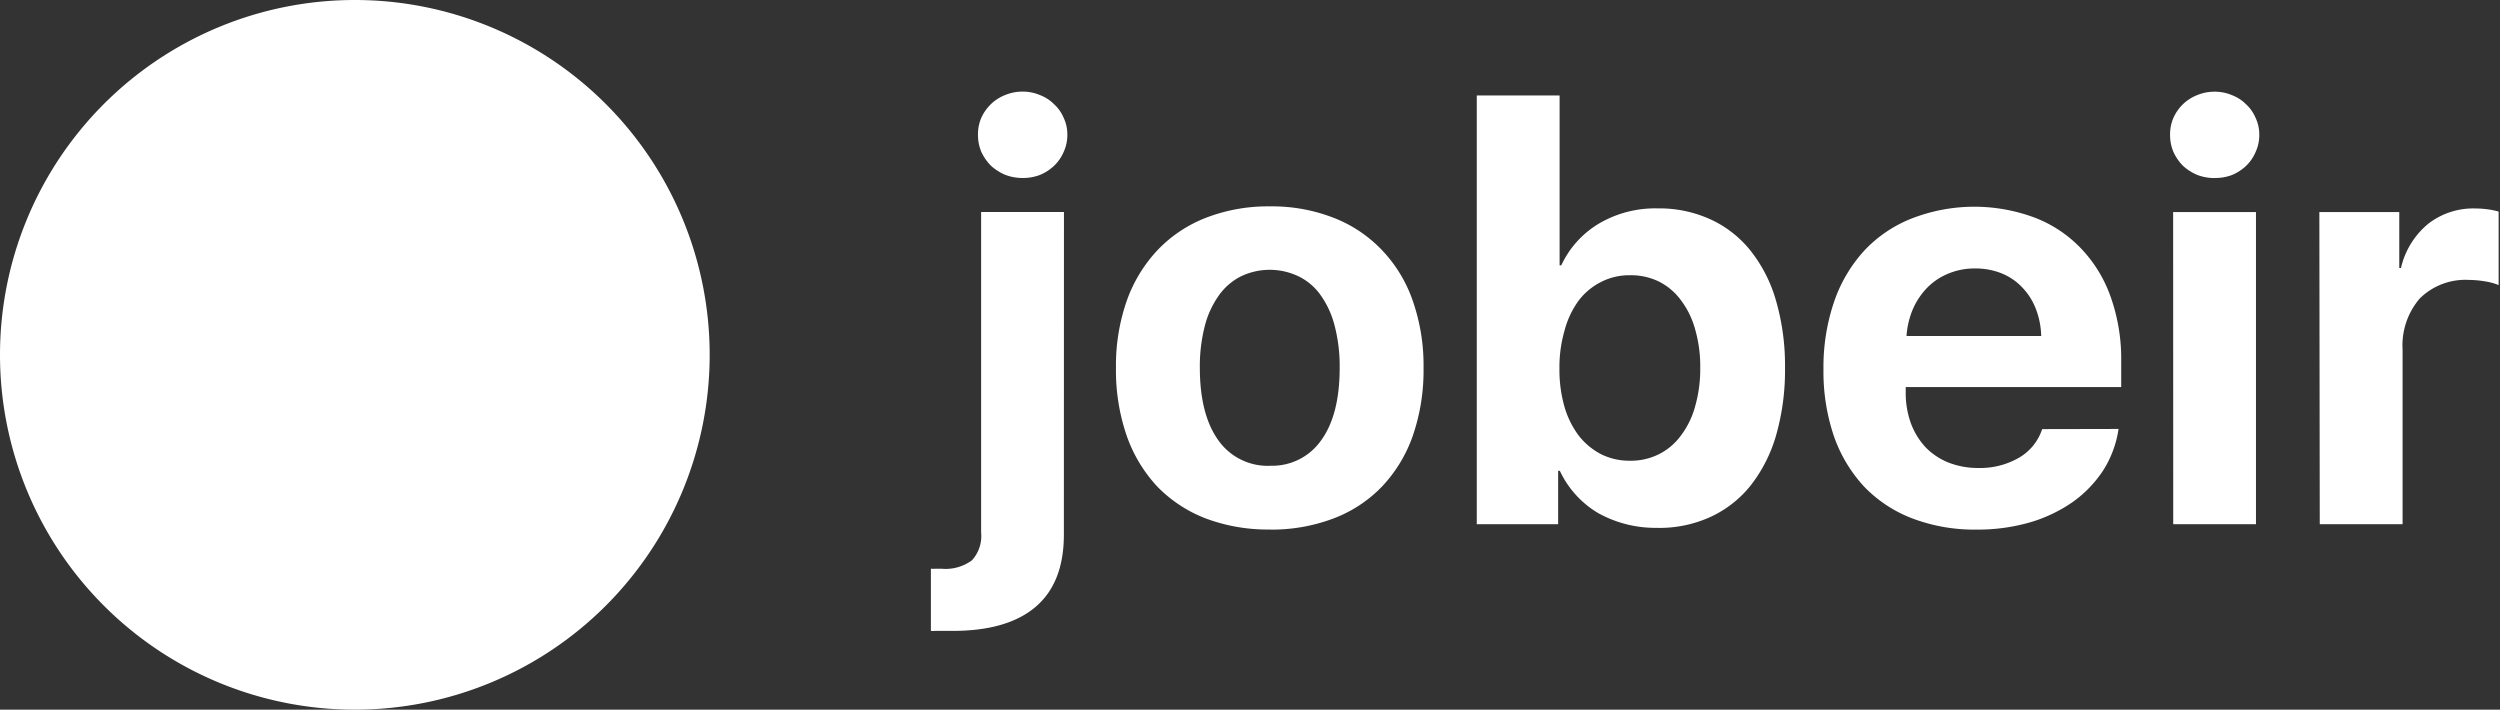 <svg id="Layer_1" data-name="Layer 1" xmlns="http://www.w3.org/2000/svg" viewBox="0 0 310 88"><rect x="0" y="0" width="310" height="88" fill="#333333" stroke="none"/><title>Artboard 1</title><g id="Canvas"><g id="Group"><g id="Ellipse"><path id="path0_fill" data-name="path0 fill" d="M0,44A44,44,0,1,1,44,88,44,44,0,0,1,0,44Z" fill="#fff"/></g><g id="jobeir"><path id="path1_fill" data-name="path1 fill" d="M131.92,66.3q0,5.94-3.48,8.93t-10.27,3h-.67q-.42,0-.81,0t-.77,0a2.33,2.33,0,0,1-.49,0V70.52a3.77,3.77,0,0,0,.63,0h.67a5.49,5.49,0,0,0,3.8-1.05,4.48,4.48,0,0,0,1.13-3.45V26.29h10.27Zm-5.13-44.23a6,6,0,0,1-2.14-.39,6.26,6.26,0,0,1-1.76-1.12,6,6,0,0,1-1.2-1.72,5.39,5.39,0,0,1-.42-2.14,5.14,5.14,0,0,1,.42-2.11,5.5,5.5,0,0,1,1.2-1.69,5.36,5.36,0,0,1,1.76-1.12,5.55,5.55,0,0,1,2.14-.42,5.39,5.39,0,0,1,2.14.42,4.92,4.92,0,0,1,1.76,1.13,4.81,4.81,0,0,1,1.2,1.69,4.8,4.8,0,0,1,.46,2.11,5,5,0,0,1-.46,2.14,5.18,5.18,0,0,1-1.2,1.72,5.65,5.65,0,0,1-1.76,1.13A5.81,5.81,0,0,1,126.79,22.07Zm30.68,43.59a21.91,21.91,0,0,1-7.95-1.37,16.76,16.76,0,0,1-6-3.94,17.88,17.88,0,0,1-3.8-6.29,24.9,24.9,0,0,1-1.34-8.44,24.37,24.37,0,0,1,1.34-8.33A17.87,17.87,0,0,1,143.55,31a16.54,16.54,0,0,1,6-4,21.31,21.31,0,0,1,7.91-1.41A21,21,0,0,1,165.35,27a16.48,16.48,0,0,1,6,4,17.21,17.21,0,0,1,3.83,6.29,24.37,24.37,0,0,1,1.34,8.33,24.9,24.9,0,0,1-1.34,8.44,17.61,17.61,0,0,1-3.83,6.29,16.36,16.36,0,0,1-6,3.94A21.63,21.63,0,0,1,157.47,65.67Zm0-7.91a7.41,7.41,0,0,0,6.36-3.16q2.29-3.16,2.29-9a19.89,19.89,0,0,0-.6-5.1,11.33,11.33,0,0,0-1.72-3.83,7.24,7.24,0,0,0-2.71-2.36,8.27,8.27,0,0,0-7.28,0,7.5,7.5,0,0,0-2.71,2.39,11.34,11.34,0,0,0-1.72,3.8,19.89,19.89,0,0,0-.6,5.1q0,5.8,2.29,9A7.5,7.5,0,0,0,157.47,57.76Zm48.12,7.7a14.57,14.57,0,0,1-7.42-1.83,12,12,0,0,1-4.75-5.24h-.21V65H183.12V11.84h10.27V32.9h.21a11.81,11.81,0,0,1,4.71-5.2,13.77,13.77,0,0,1,7.24-1.86,15.28,15.28,0,0,1,6.57,1.37,13.62,13.62,0,0,1,5,3.94,17.85,17.85,0,0,1,3.13,6.22,28.89,28.89,0,0,1,1.09,8.26,29.26,29.26,0,0,1-1.09,8.3,18.27,18.27,0,0,1-3.13,6.22,13.7,13.7,0,0,1-5,3.94A15.27,15.27,0,0,1,205.59,65.46Zm-3.48-31.32a7.63,7.63,0,0,0-3.59.84,8,8,0,0,0-2.78,2.32A11.1,11.1,0,0,0,194,41a16.37,16.37,0,0,0-.63,4.71,16.73,16.73,0,0,0,.63,4.75A11.14,11.14,0,0,0,195.75,54a8.51,8.51,0,0,0,2.78,2.32,7.91,7.91,0,0,0,3.59.81,7.77,7.77,0,0,0,3.59-.81A7.65,7.65,0,0,0,208.44,54a10.65,10.65,0,0,0,1.76-3.62,16.87,16.87,0,0,0,.63-4.78,16.5,16.5,0,0,0-.63-4.75,10.65,10.65,0,0,0-1.76-3.62,7.66,7.66,0,0,0-2.74-2.32A7.91,7.91,0,0,0,202.11,34.13Zm42.77-.84a8.38,8.38,0,0,0-3.27.63,7.75,7.75,0,0,0-2.6,1.72,8.9,8.9,0,0,0-1.79,2.64,10.18,10.18,0,0,0-.81,3.38h16.7a10,10,0,0,0-.7-3.45,7.91,7.91,0,0,0-1.72-2.64,7.27,7.27,0,0,0-2.53-1.69A8.64,8.64,0,0,0,244.88,33.29Zm17.82,19.9a13.06,13.06,0,0,1-1.9,5.13A14.62,14.62,0,0,1,257,62.26a18.18,18.18,0,0,1-5.34,2.53,23.34,23.34,0,0,1-6.54.88,21.73,21.73,0,0,1-7.95-1.37,16.42,16.42,0,0,1-6-3.94,17.8,17.8,0,0,1-3.76-6.26,24.86,24.86,0,0,1-1.3-8.3,25.17,25.17,0,0,1,1.3-8.33,18,18,0,0,1,3.73-6.36,16.16,16.16,0,0,1,5.87-4A21.4,21.4,0,0,1,252.34,27a15.71,15.71,0,0,1,5.73,3.83,16.73,16.73,0,0,1,3.66,6,23.08,23.08,0,0,1,1.3,8V48H236.31v.63a11,11,0,0,0,.63,3.83,9,9,0,0,0,1.83,3,8.2,8.2,0,0,0,2.85,1.9,10,10,0,0,0,3.73.67,9.59,9.59,0,0,0,5-1.27,6.41,6.41,0,0,0,2.88-3.55Zm6.77-26.89h10.27V65H269.48Zm5.13-4.22a6,6,0,0,1-2.14-.39,6.27,6.27,0,0,1-1.76-1.12,6,6,0,0,1-1.19-1.72,5.37,5.37,0,0,1-.42-2.14,5.13,5.13,0,0,1,.42-2.11,5.49,5.49,0,0,1,1.19-1.69,5.37,5.37,0,0,1,1.76-1.12,5.55,5.55,0,0,1,2.14-.42,5.39,5.39,0,0,1,2.14.42,4.92,4.92,0,0,1,1.76,1.13,4.82,4.82,0,0,1,1.19,1.69,4.79,4.79,0,0,1,.46,2.11,5,5,0,0,1-.46,2.14,5.18,5.18,0,0,1-1.19,1.72,5.66,5.66,0,0,1-1.76,1.13A5.81,5.81,0,0,1,274.62,22.07Zm13,4.22h9.91v6.93h.21a10,10,0,0,1,3.38-5.48,9.09,9.09,0,0,1,5.84-1.9,11.44,11.44,0,0,1,1.55.11,8.29,8.29,0,0,1,1.34.28v9.11a7.16,7.16,0,0,0-1.69-.46,12.2,12.2,0,0,0-2-.18A8.05,8.05,0,0,0,300.06,37a8.93,8.93,0,0,0-2.14,6.36V65H287.65Z" fill="#fff"/></g></g></g></svg>